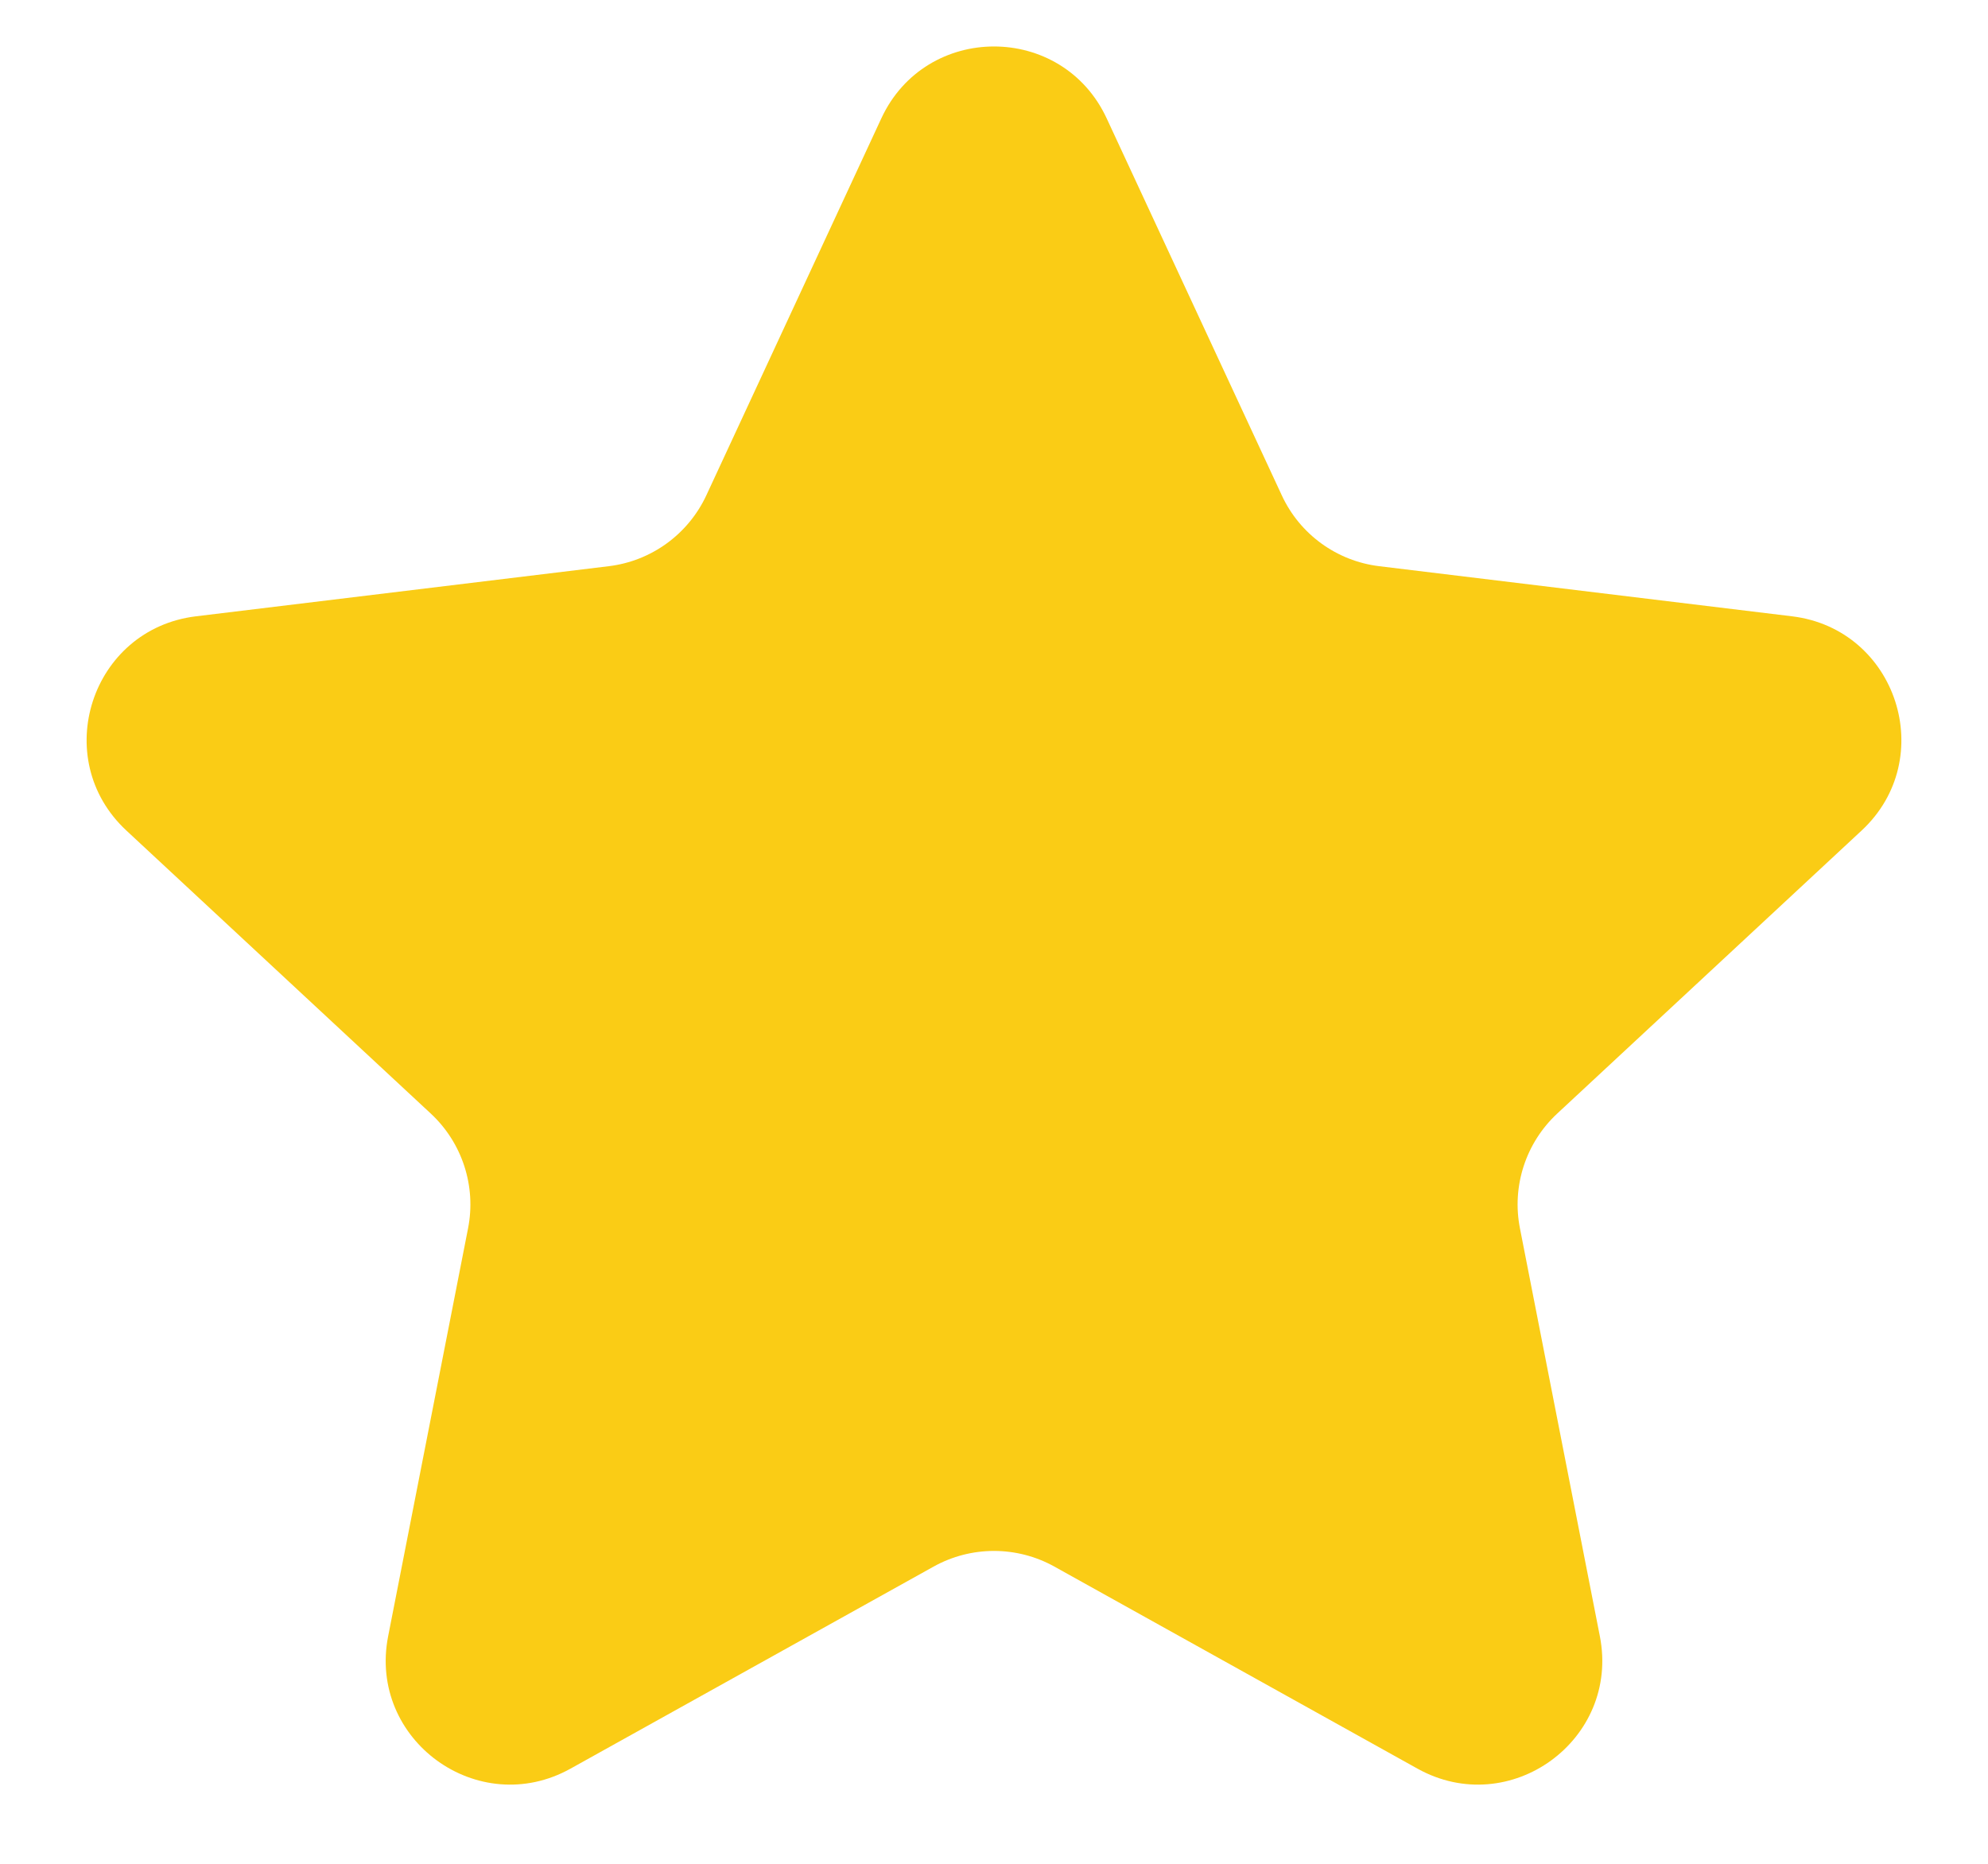 <svg width="16" height="15" viewBox="0 0 16 15" fill="none" xmlns="http://www.w3.org/2000/svg">
<path id="Star 9" d="M7.093 0.953C7.451 0.181 8.549 0.181 8.907 0.953L10.316 3.986C10.461 4.3 10.759 4.516 11.102 4.557L14.422 4.96C15.267 5.062 15.606 6.106 14.982 6.685L12.533 8.962C12.28 9.197 12.166 9.547 12.233 9.886L12.876 13.168C13.04 14.003 12.152 14.648 11.408 14.234L8.486 12.608C8.184 12.44 7.816 12.44 7.514 12.608L4.592 14.234C3.848 14.648 2.96 14.003 3.124 13.168L3.767 9.886C3.834 9.547 3.72 9.197 3.467 8.962L1.018 6.685C0.394 6.106 0.733 5.062 1.578 4.96L4.898 4.557C5.241 4.516 5.539 4.3 5.685 3.986L7.093 0.953Z" fill="#FACC15"/>
</svg>

